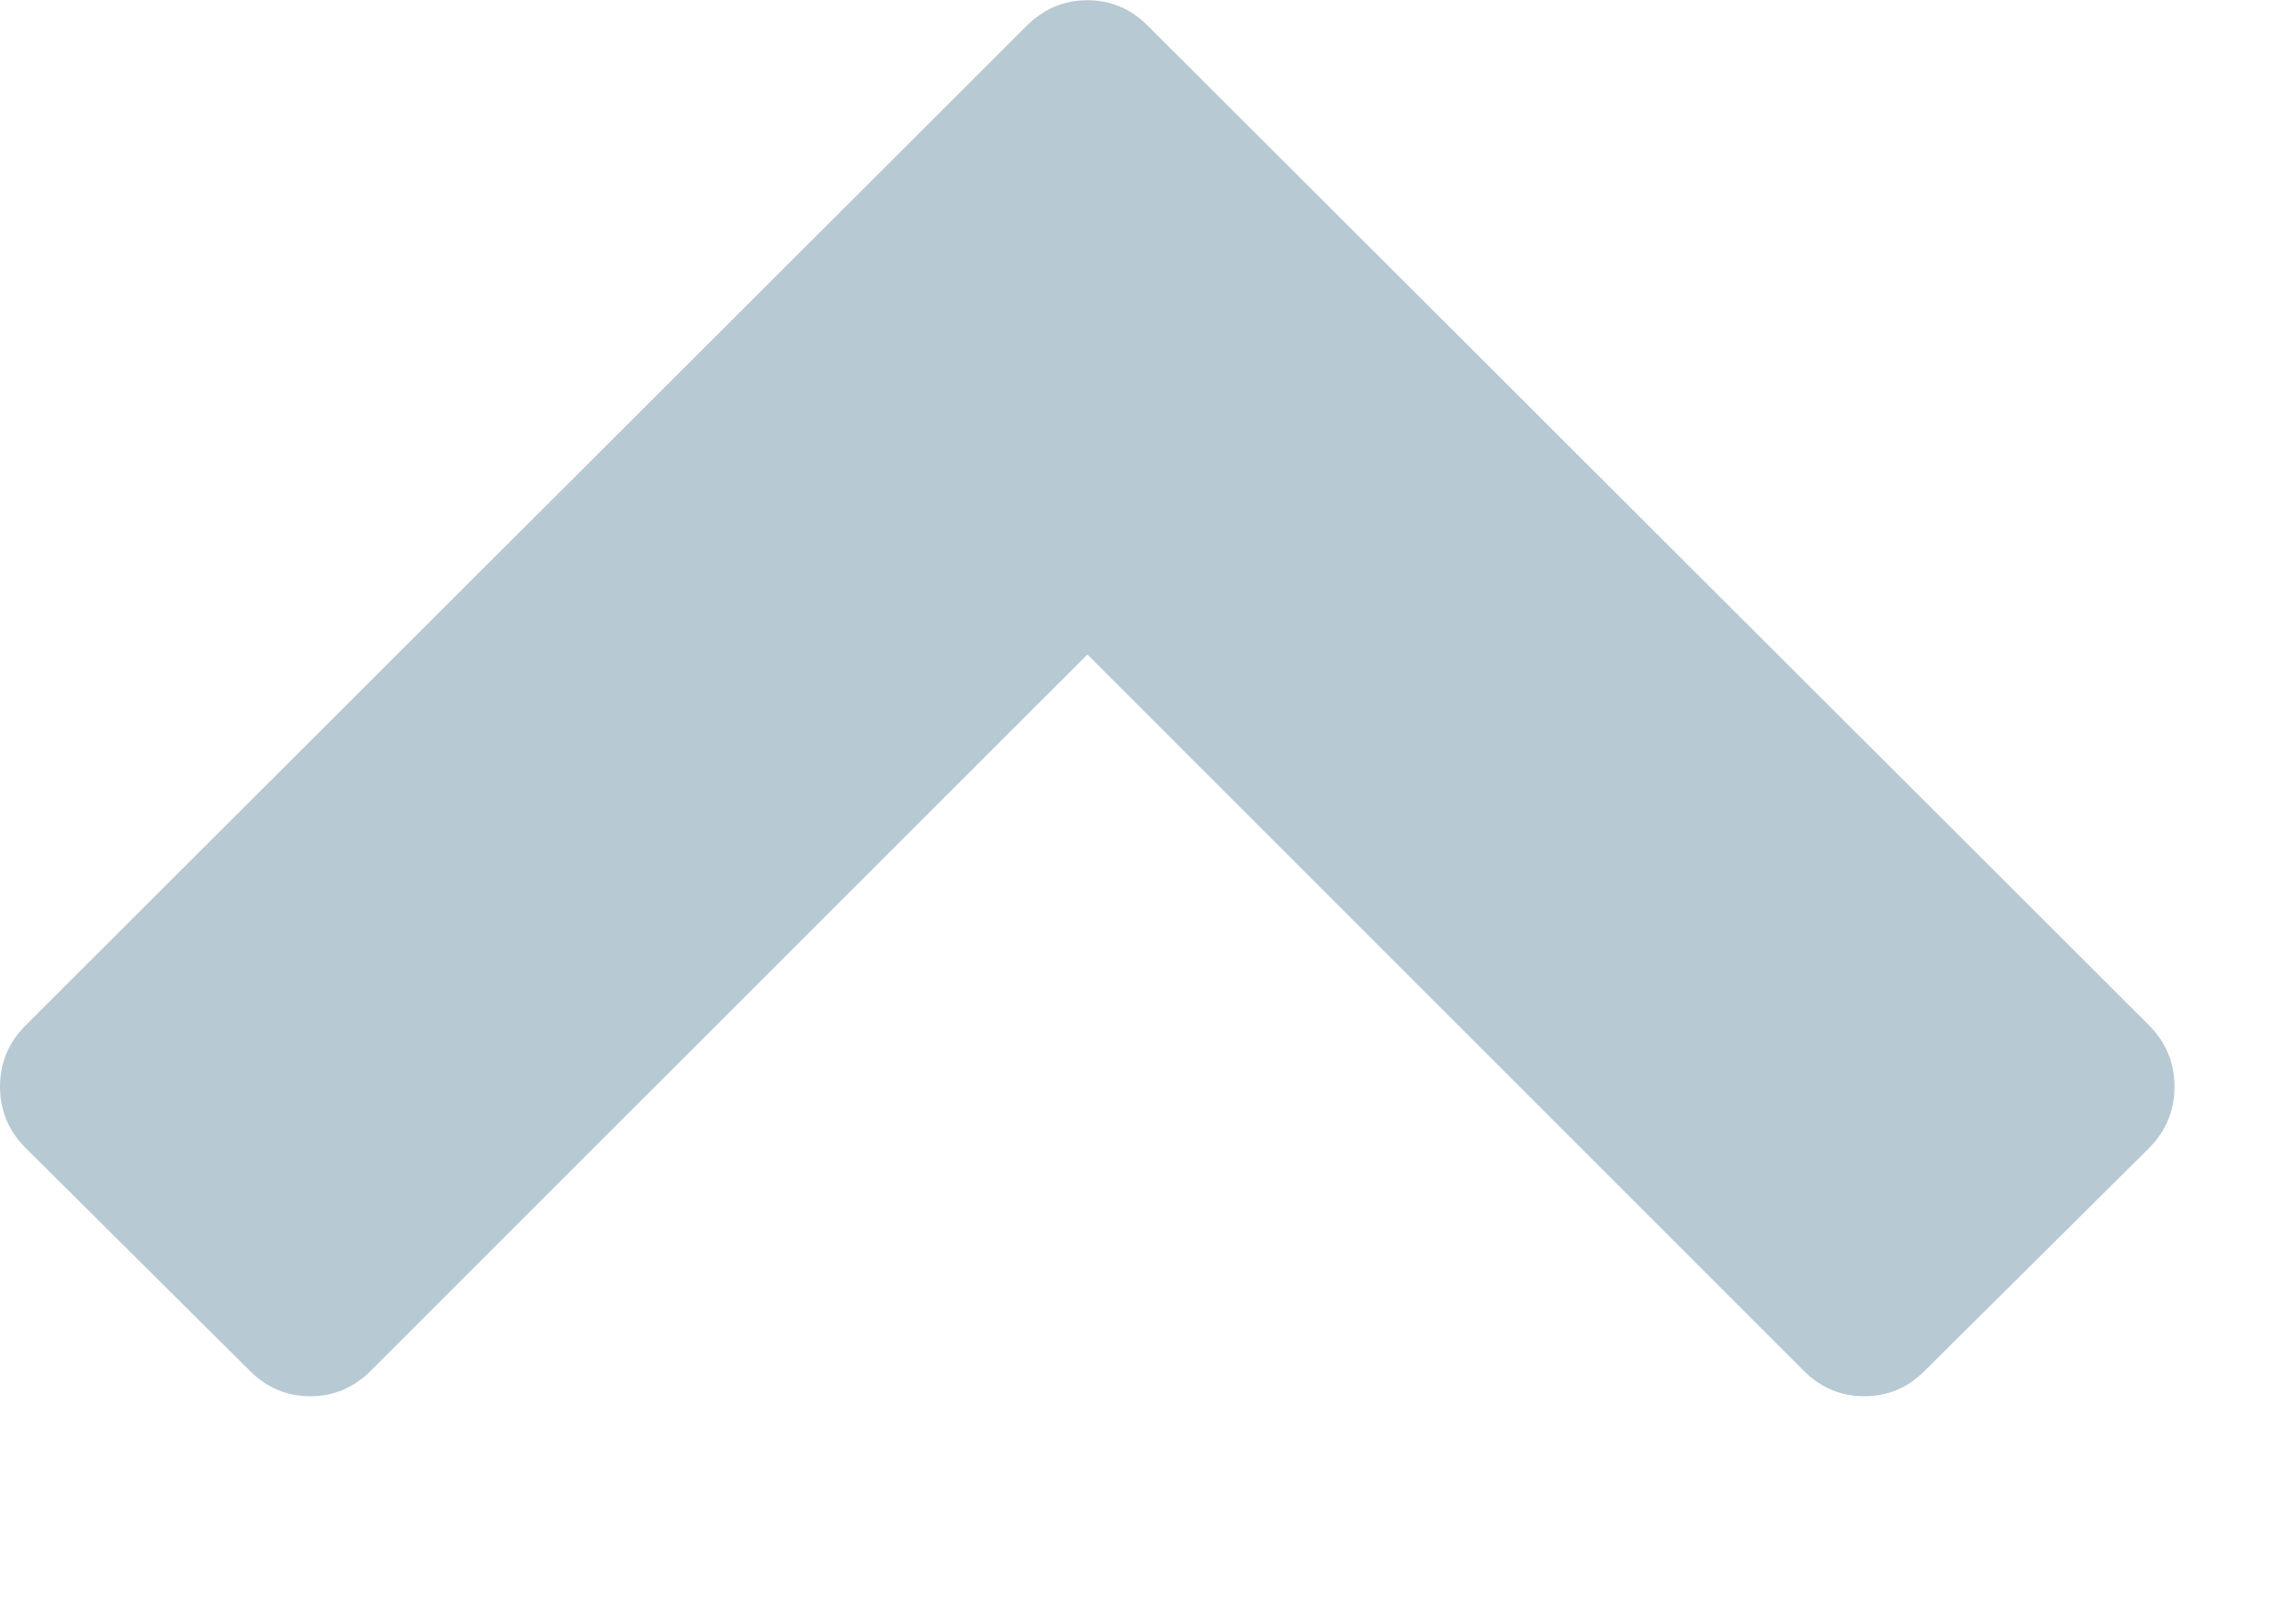 <?xml version="1.0" encoding="UTF-8" standalone="no"?>
<svg width="10px" height="7px" viewBox="0 0 10 7" version="1.1" xmlns="http://www.w3.org/2000/svg" xmlns:xlink="http://www.w3.org/1999/xlink">
    <!-- Generator: sketchtool 39.1 (31720) - http://www.bohemiancoding.com/sketch -->
    <title>3382B550-1387-422B-813F-4AC6B0795171</title>
    <desc>Created with sketchtool.</desc>
    <defs></defs>
    <g id="12.2.x-API-Eplorer-V2.0" stroke="none" stroke-width="1" fill="none" fill-rule="evenodd">
        <g id="12.5.3-API-Explorer-V2.0-Request4-Desktop" transform="translate(-442, -912)" fill="#B7C9D3">
            <g id="Parameters-Opened" transform="translate(442, 901)">
                <path d="M9.36,12.616 L5,16.969 C4.926,17.044 4.837,17.081 4.736,17.081 C4.634,17.081 4.546,17.044 4.471,16.969 L0.112,12.616 C0.037,12.541 0,12.452 0,12.348 C0,12.245 0.037,12.156 0.112,12.081 L1.087,11.112 C1.161,11.037 1.25,11 1.351,11 C1.453,11 1.541,11.037 1.616,11.112 L4.736,14.231 L7.855,11.112 C7.93,11.037 8.018,11 8.12,11 C8.222,11 8.31,11.037 8.384,11.112 L9.36,12.081 C9.434,12.156 9.471,12.245 9.471,12.348 C9.471,12.452 9.434,12.541 9.36,12.616 L9.36,12.616 Z" id="Chevron-Copy-6" transform="translate(4.736, 14.041) scale(1, -1) translate(-4.736, -14.041) "></path>
            </g>
        </g>
    </g>
</svg>